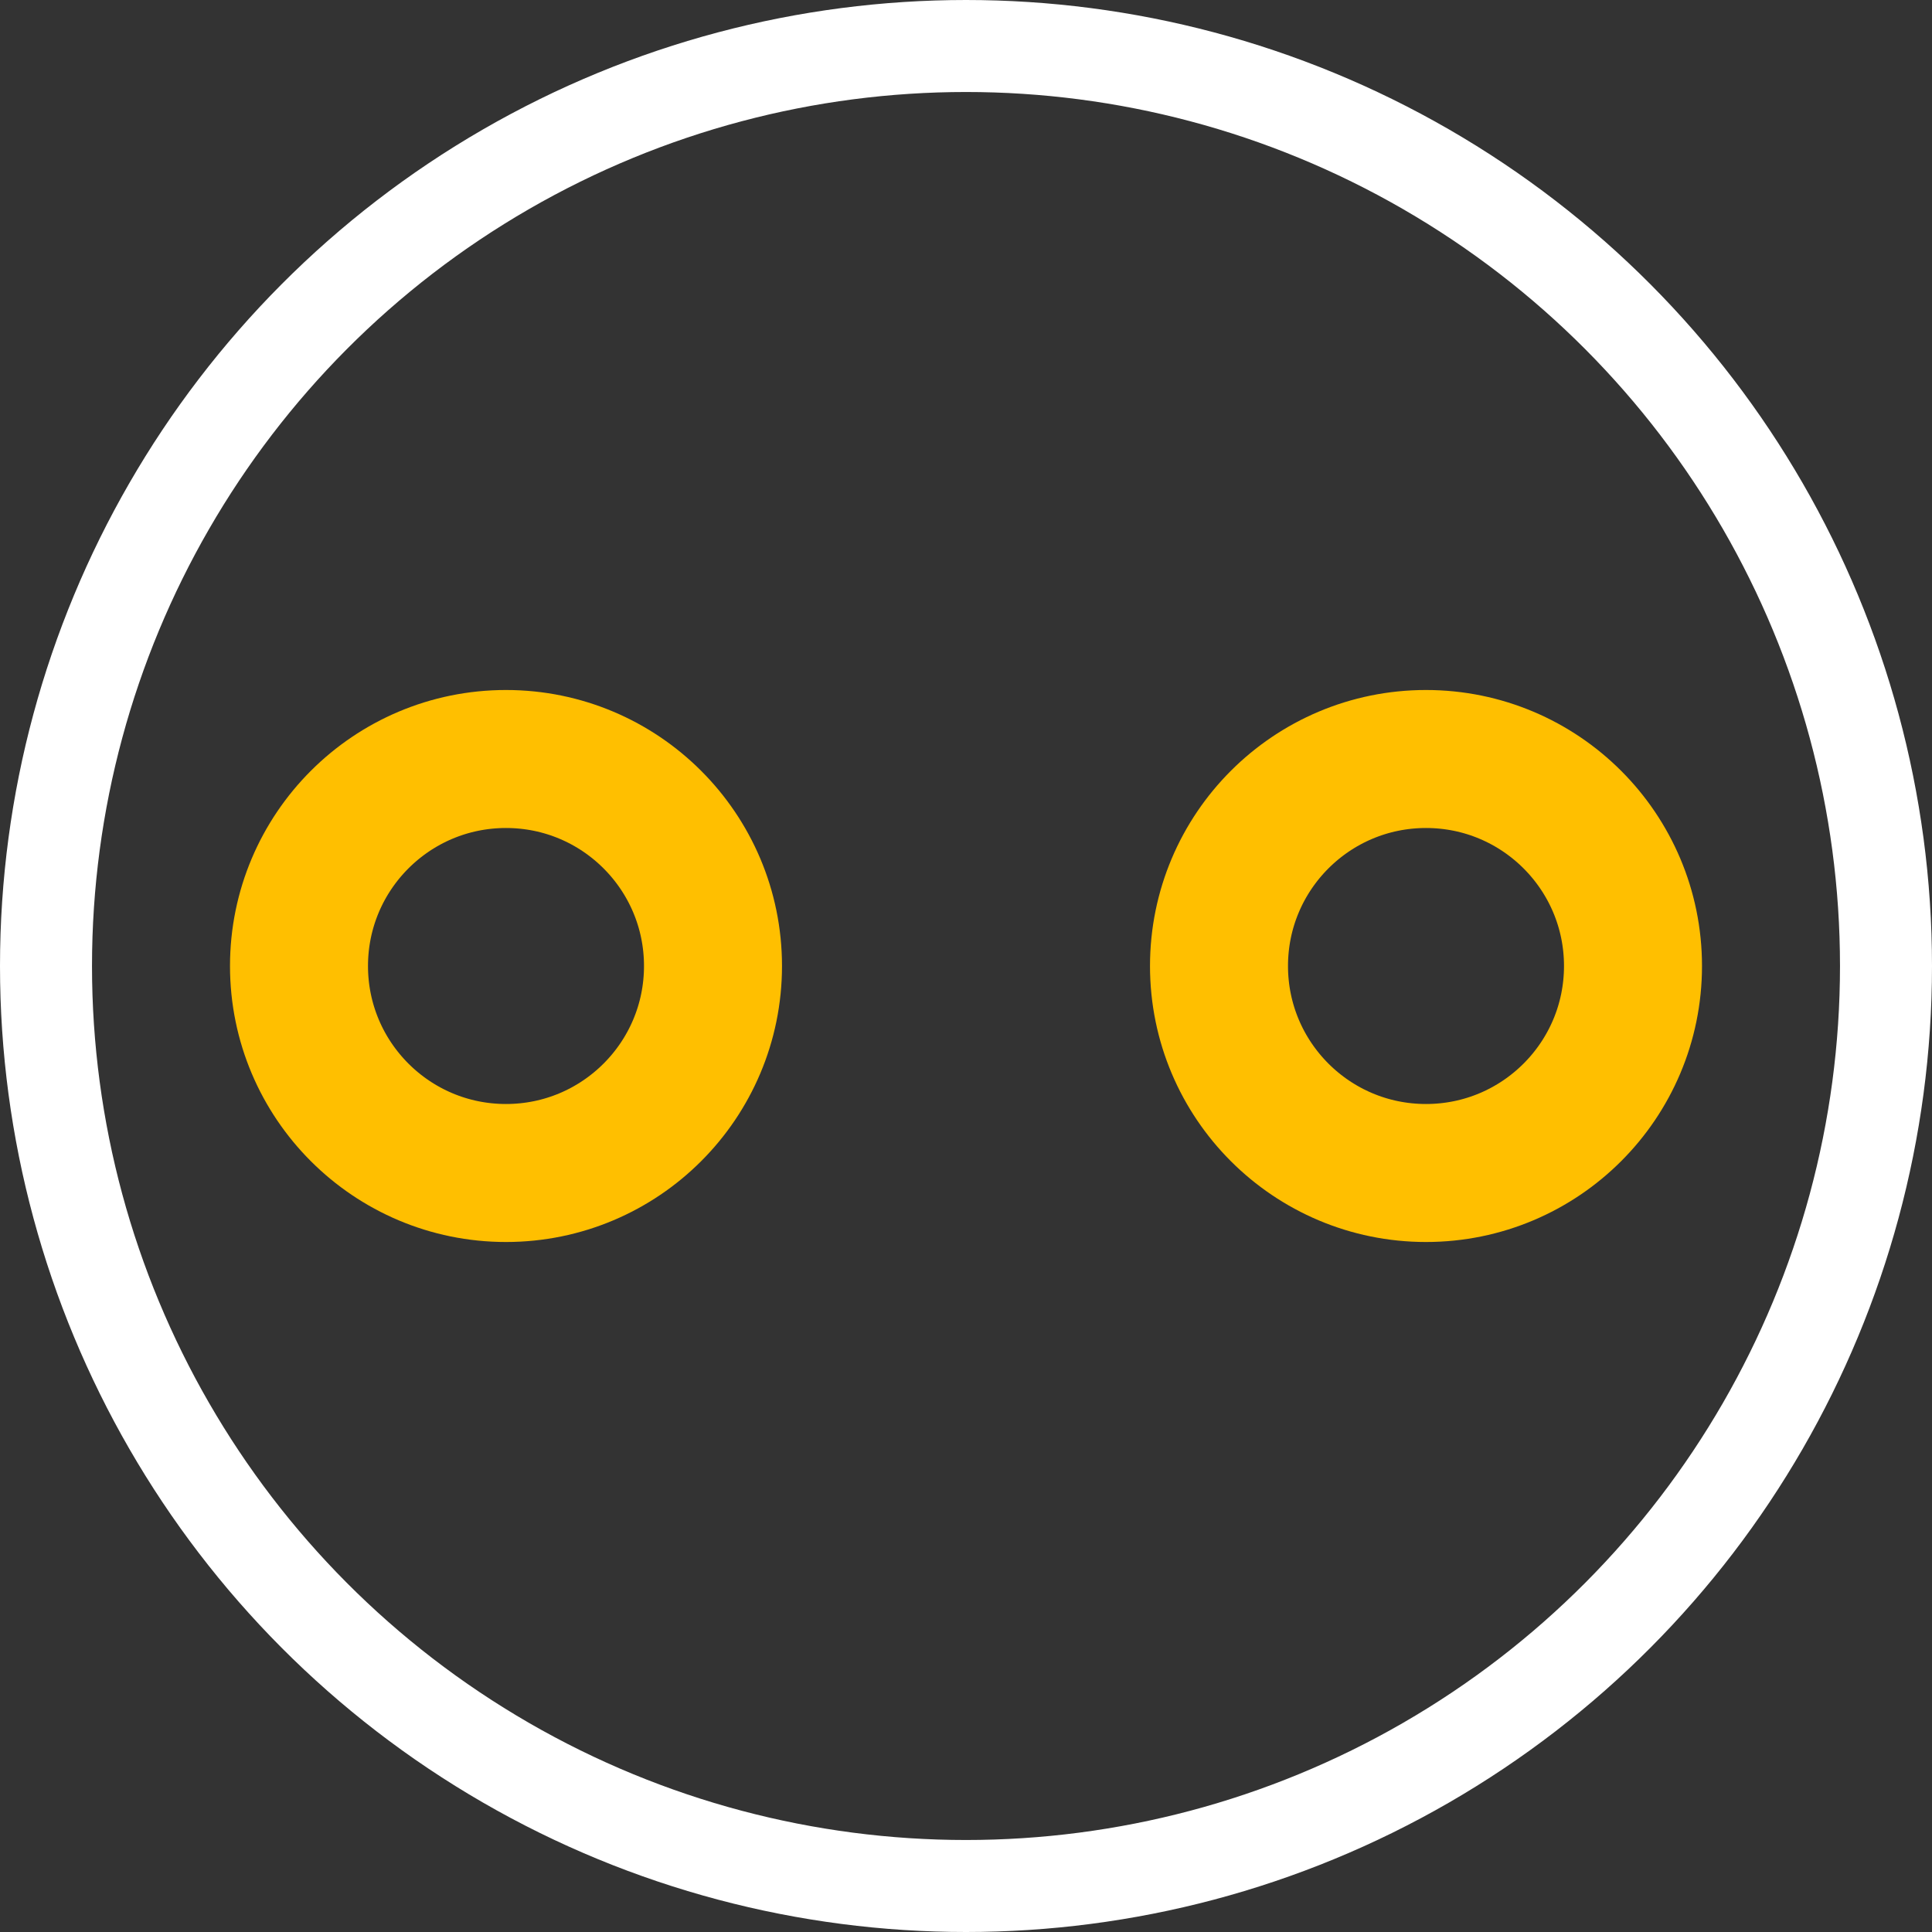 <?xml version="1.0" encoding="UTF-8" standalone="no"?> <svg xmlns:svg="http://www.w3.org/2000/svg" xmlns="http://www.w3.org/2000/svg" version="1.2" baseProfile="tiny" x="0in" y="0in" width="0.21in" height="0.21in" viewBox="0 0 21000 21000" ><rect x="0" y="0" width="21000" height="21000" fill="#333333" stroke="none"/><title>RCY100.fp</title><desc>Geda footprint file 'RCY100.fp' converted by Fritzing</desc><g id="copper0">
 <circle fill="none" cx="5500" cy="10500" connectorname="1" stroke="#ffbf00" r="2250" id="connector0pin" stroke-width="1500"/>
 <circle fill="none" cx="15500" cy="10500" connectorname="2" stroke="#ffbf00" r="2250" id="connector1pin" stroke-width="1500"/>
</g>
<g id="copper1"/>
<g id="silkscreen">
 <circle fill="none" cx="10500" cy="10500" stroke="white" r="10000" stroke-width="1000"/>
</g>
</svg>